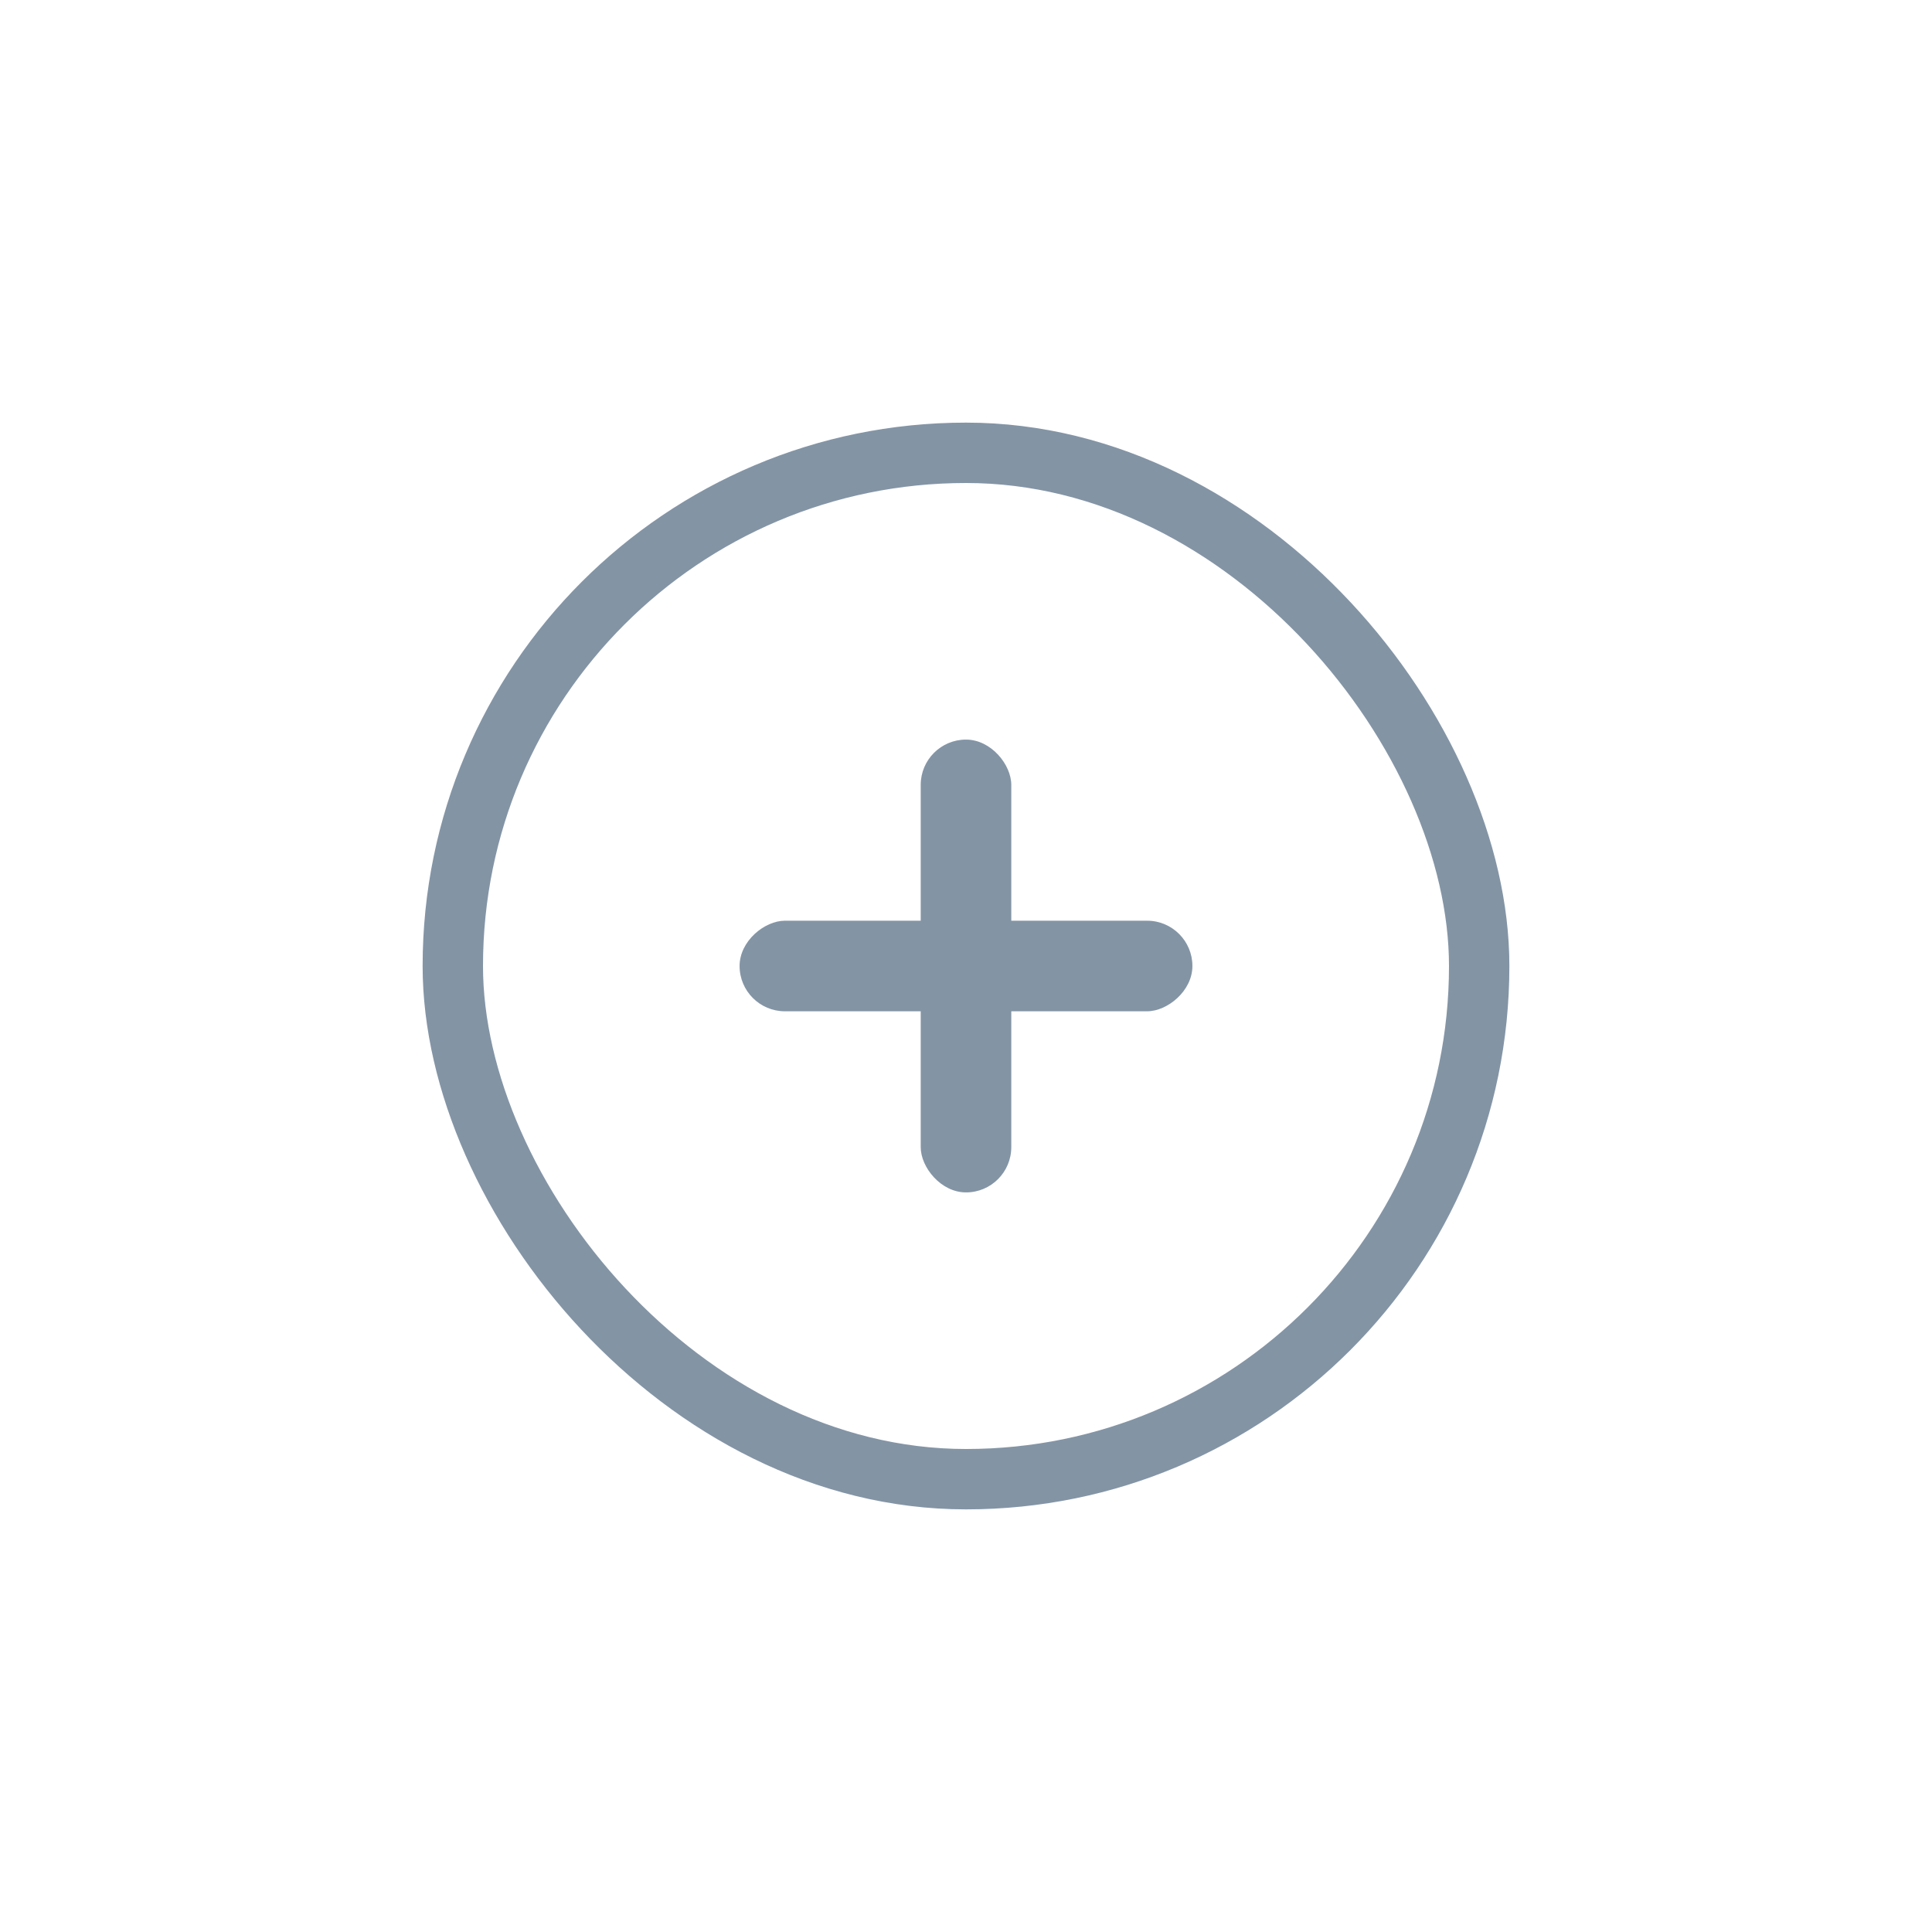 <svg width="32" height="32" viewBox="0 0 32 32" fill="none" xmlns="http://www.w3.org/2000/svg">
<rect x="7.5" y="7.5" width="17" height="17" rx="8.5" stroke="#8394A5"/>
<rect x="15.25" y="12.25" width="1.5" height="7.5" rx="0.75" fill="#8394A5"/>
<rect x="12.25" y="16.75" width="1.5" height="7.5" rx="0.75" transform="rotate(-90 12.25 16.75)" fill="#8394A5"/>
</svg>
